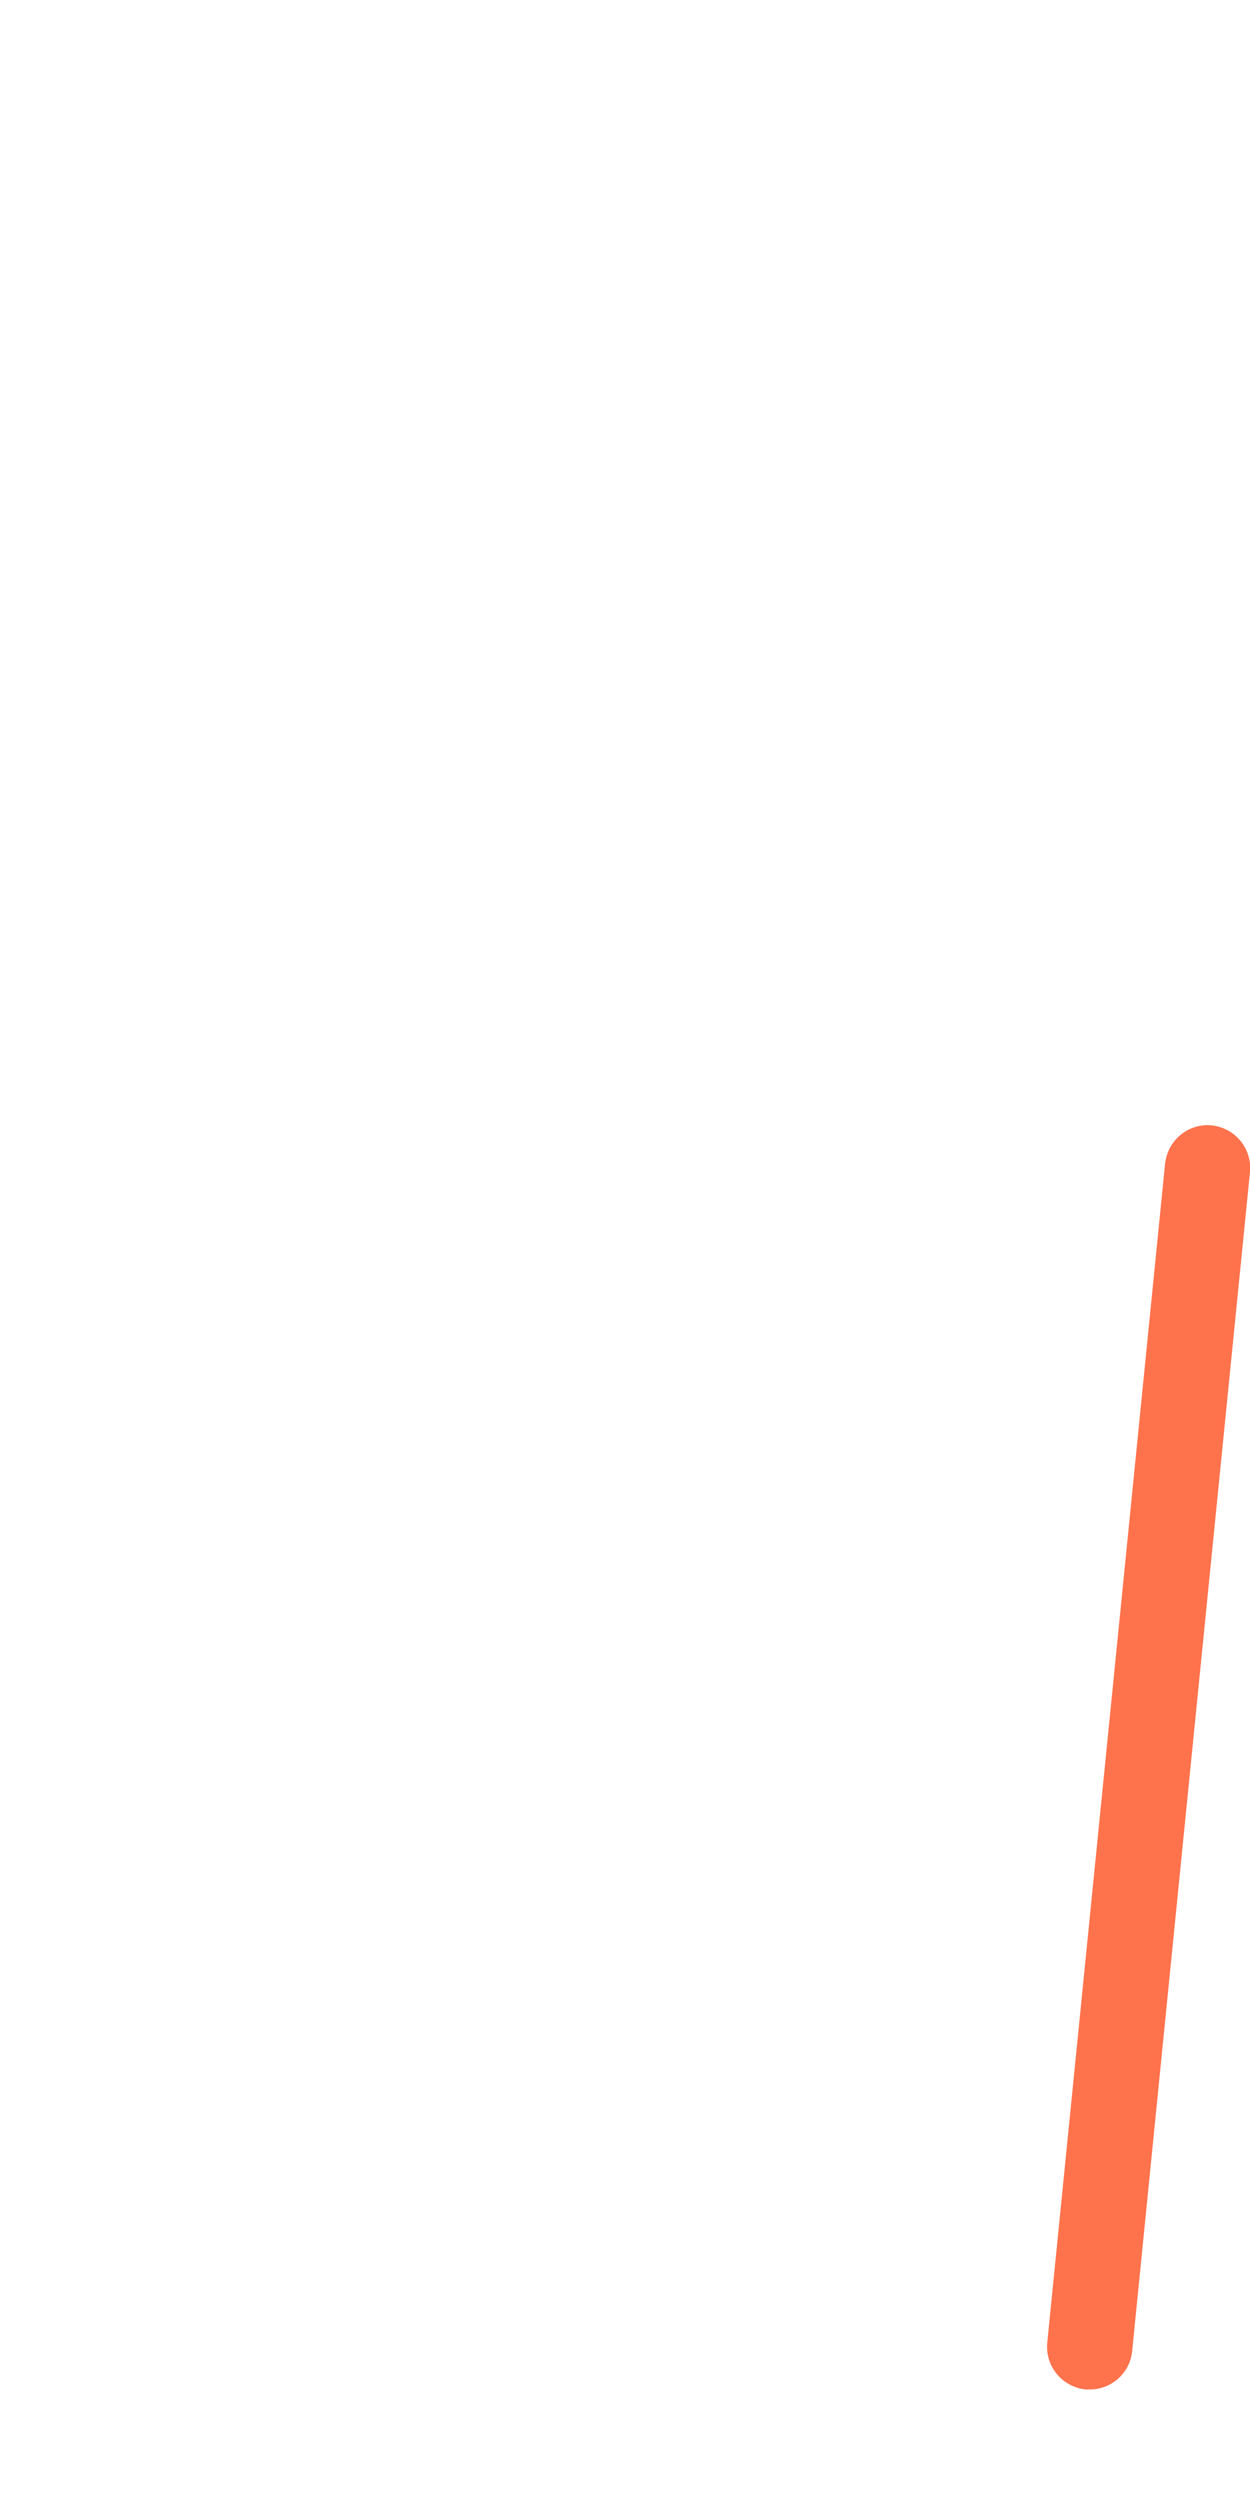 <svg width="19" height="38" viewBox="0 0 19 38" fill="none" xmlns="http://www.w3.org/2000/svg">
<g clip-path="url(#clip0_1_802)">
<path d="M16.567 36.32C16.567 36.32 16.521 36.32 16.502 36.32C16.145 36.281 15.885 35.969 15.918 35.611L17.709 17.69C17.748 17.332 18.059 17.073 18.416 17.105C18.773 17.144 19.032 17.456 19 17.813L17.209 35.735C17.177 36.073 16.891 36.32 16.567 36.32Z" fill="#FE724C"/>
</g>
<defs>
<clipPath id="clip0_1_802">
<rect width="19" height="37" fill="white" transform="translate(0 0.723)"/>
</clipPath>
</defs>
</svg>
